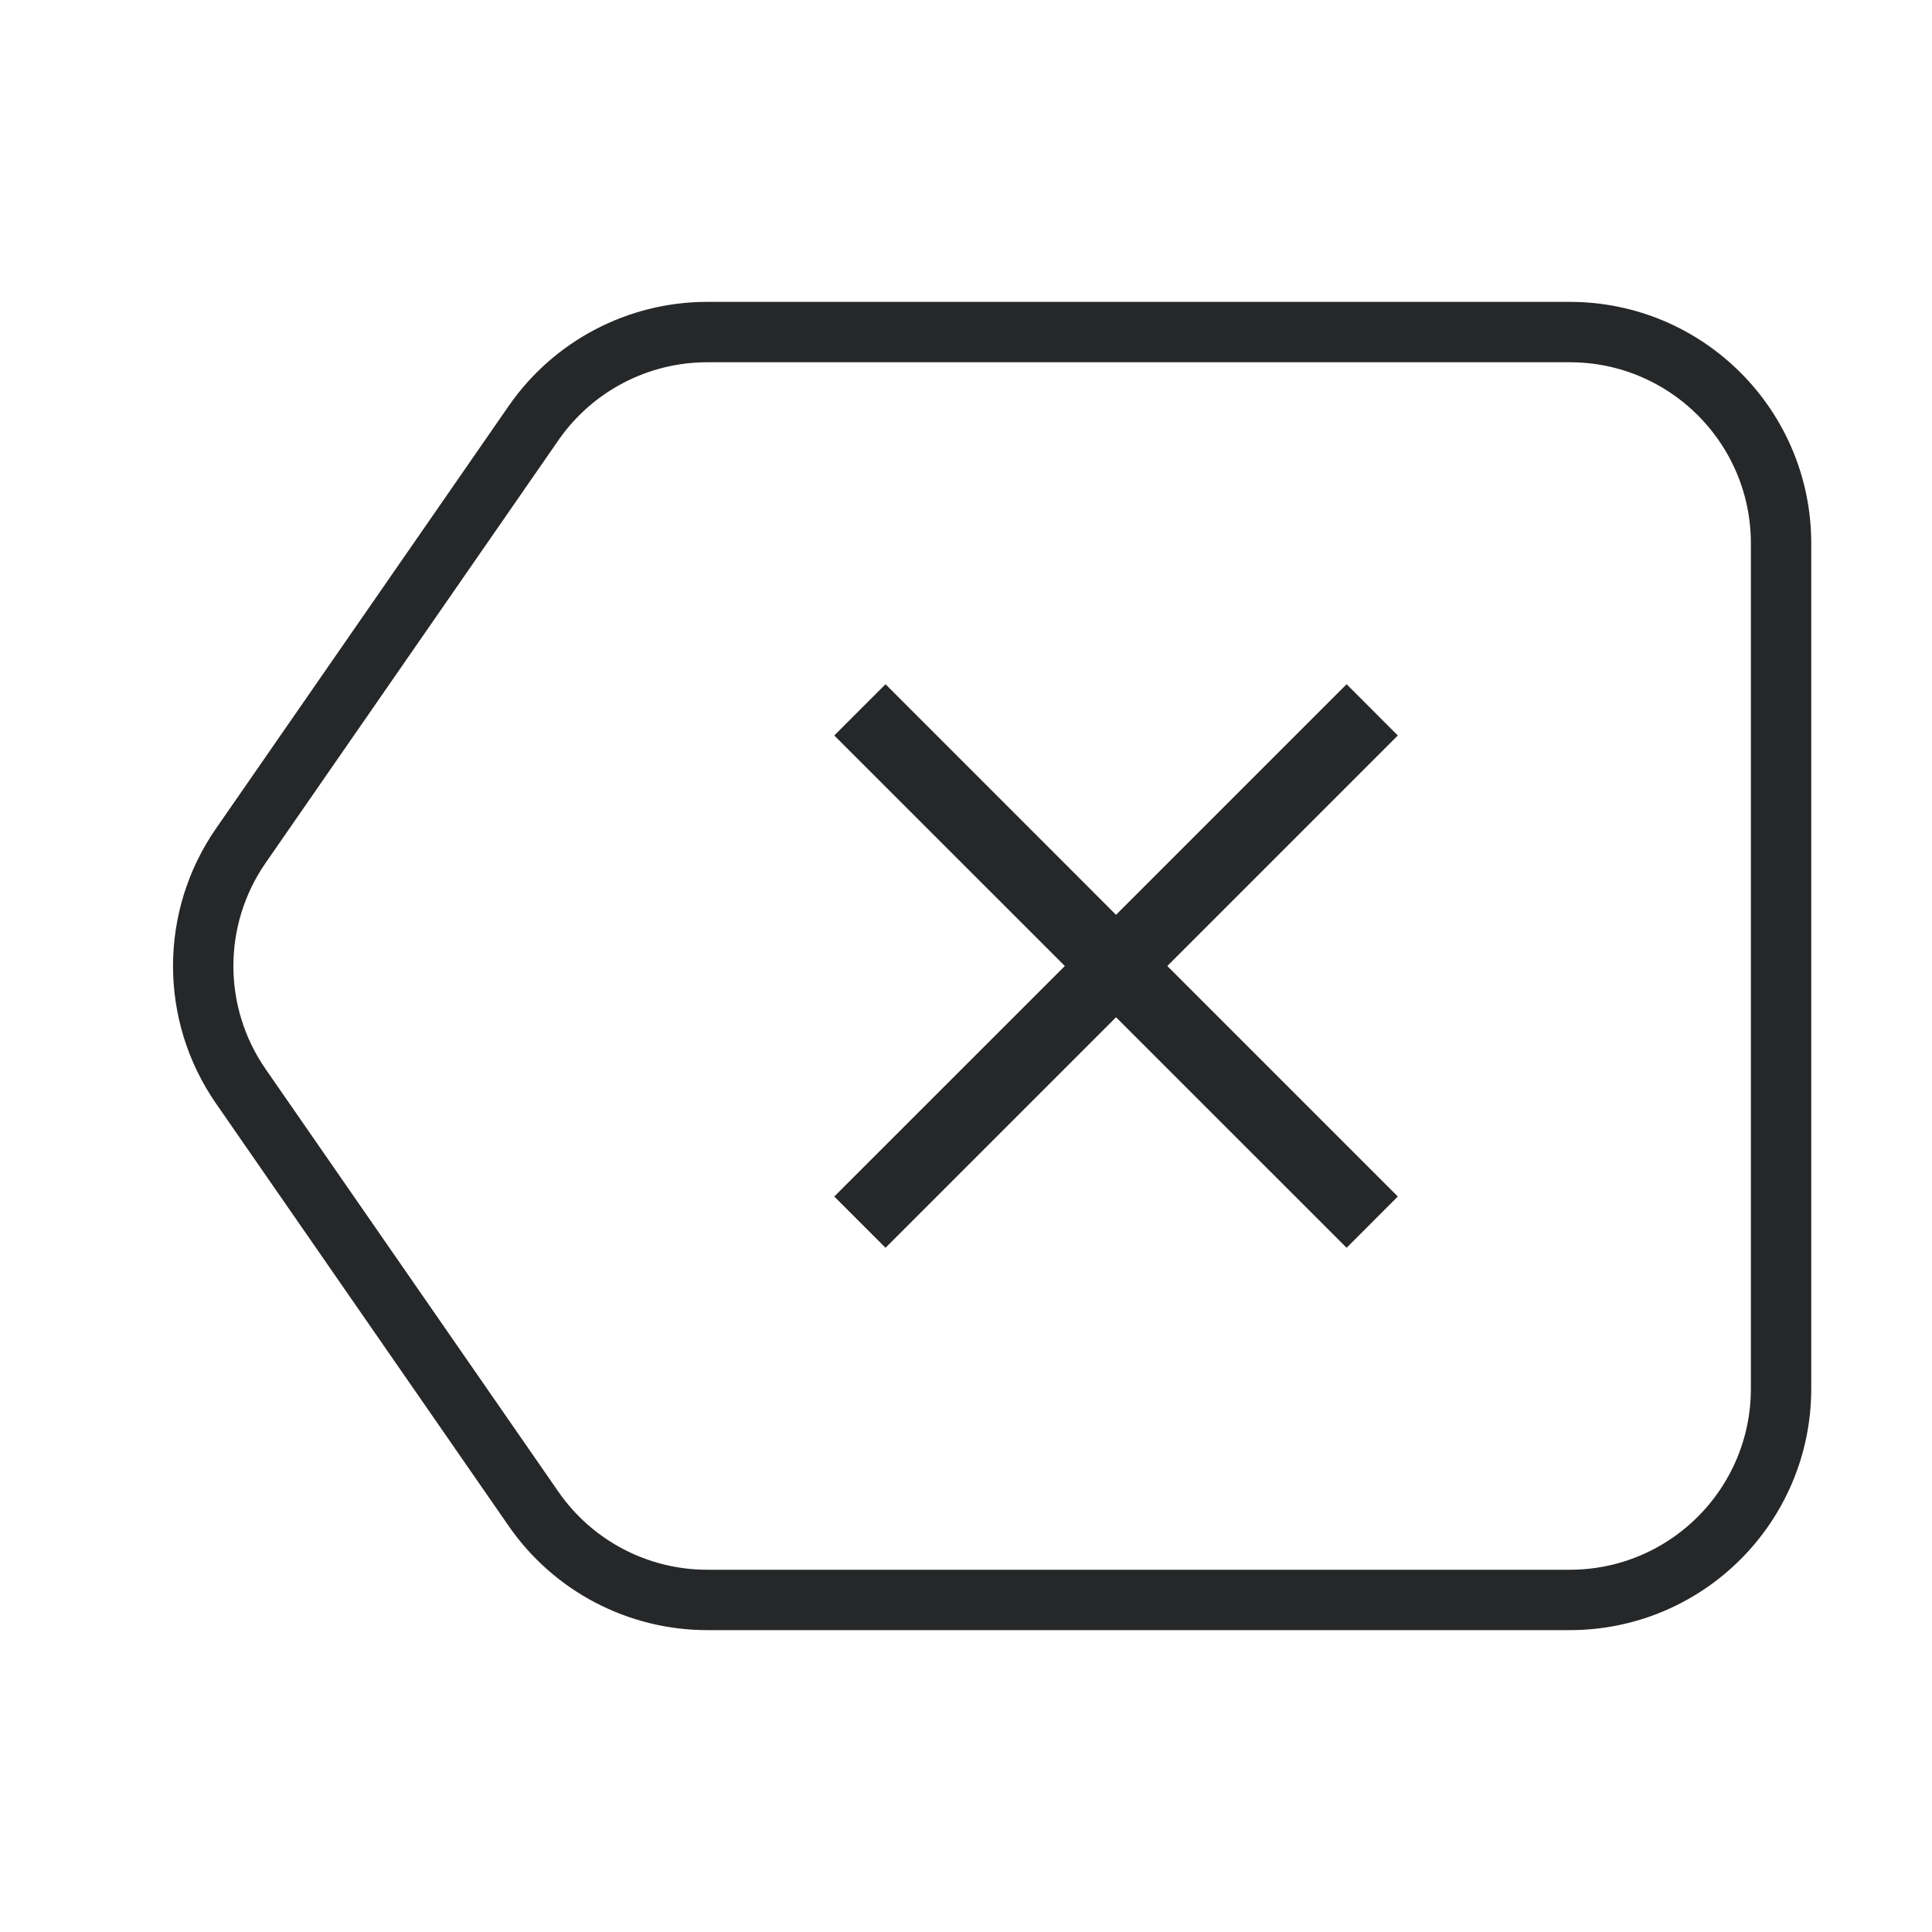 <svg width="32" height="32" viewBox="0 0 32 32" fill="none" xmlns="http://www.w3.org/2000/svg">
    <path
        d="M8.838 7.007C9.492 6.063 10.567 5.5 11.715 5.5H26C27.933 5.5 29.5 7.067 29.5 9V23C29.5 24.933 27.933 26.5 26 26.5H11.715C10.567 26.5 9.492 25.937 8.838 24.993L3.989 17.993C3.158 16.794 3.158 15.206 3.989 14.007L8.838 7.007Z"
        stroke="#262729" />
    <path fill-rule="evenodd" clip-rule="evenodd"
        d="M18.485 15.152L22.304 11.333L23.152 12.182L19.334 16L23.152 19.818L22.304 20.667L18.485 16.849L14.667 20.667L13.818 19.818L17.637 16L13.818 12.182L14.667 11.333L18.485 15.152Z"
        fill="#262729" />
</svg>